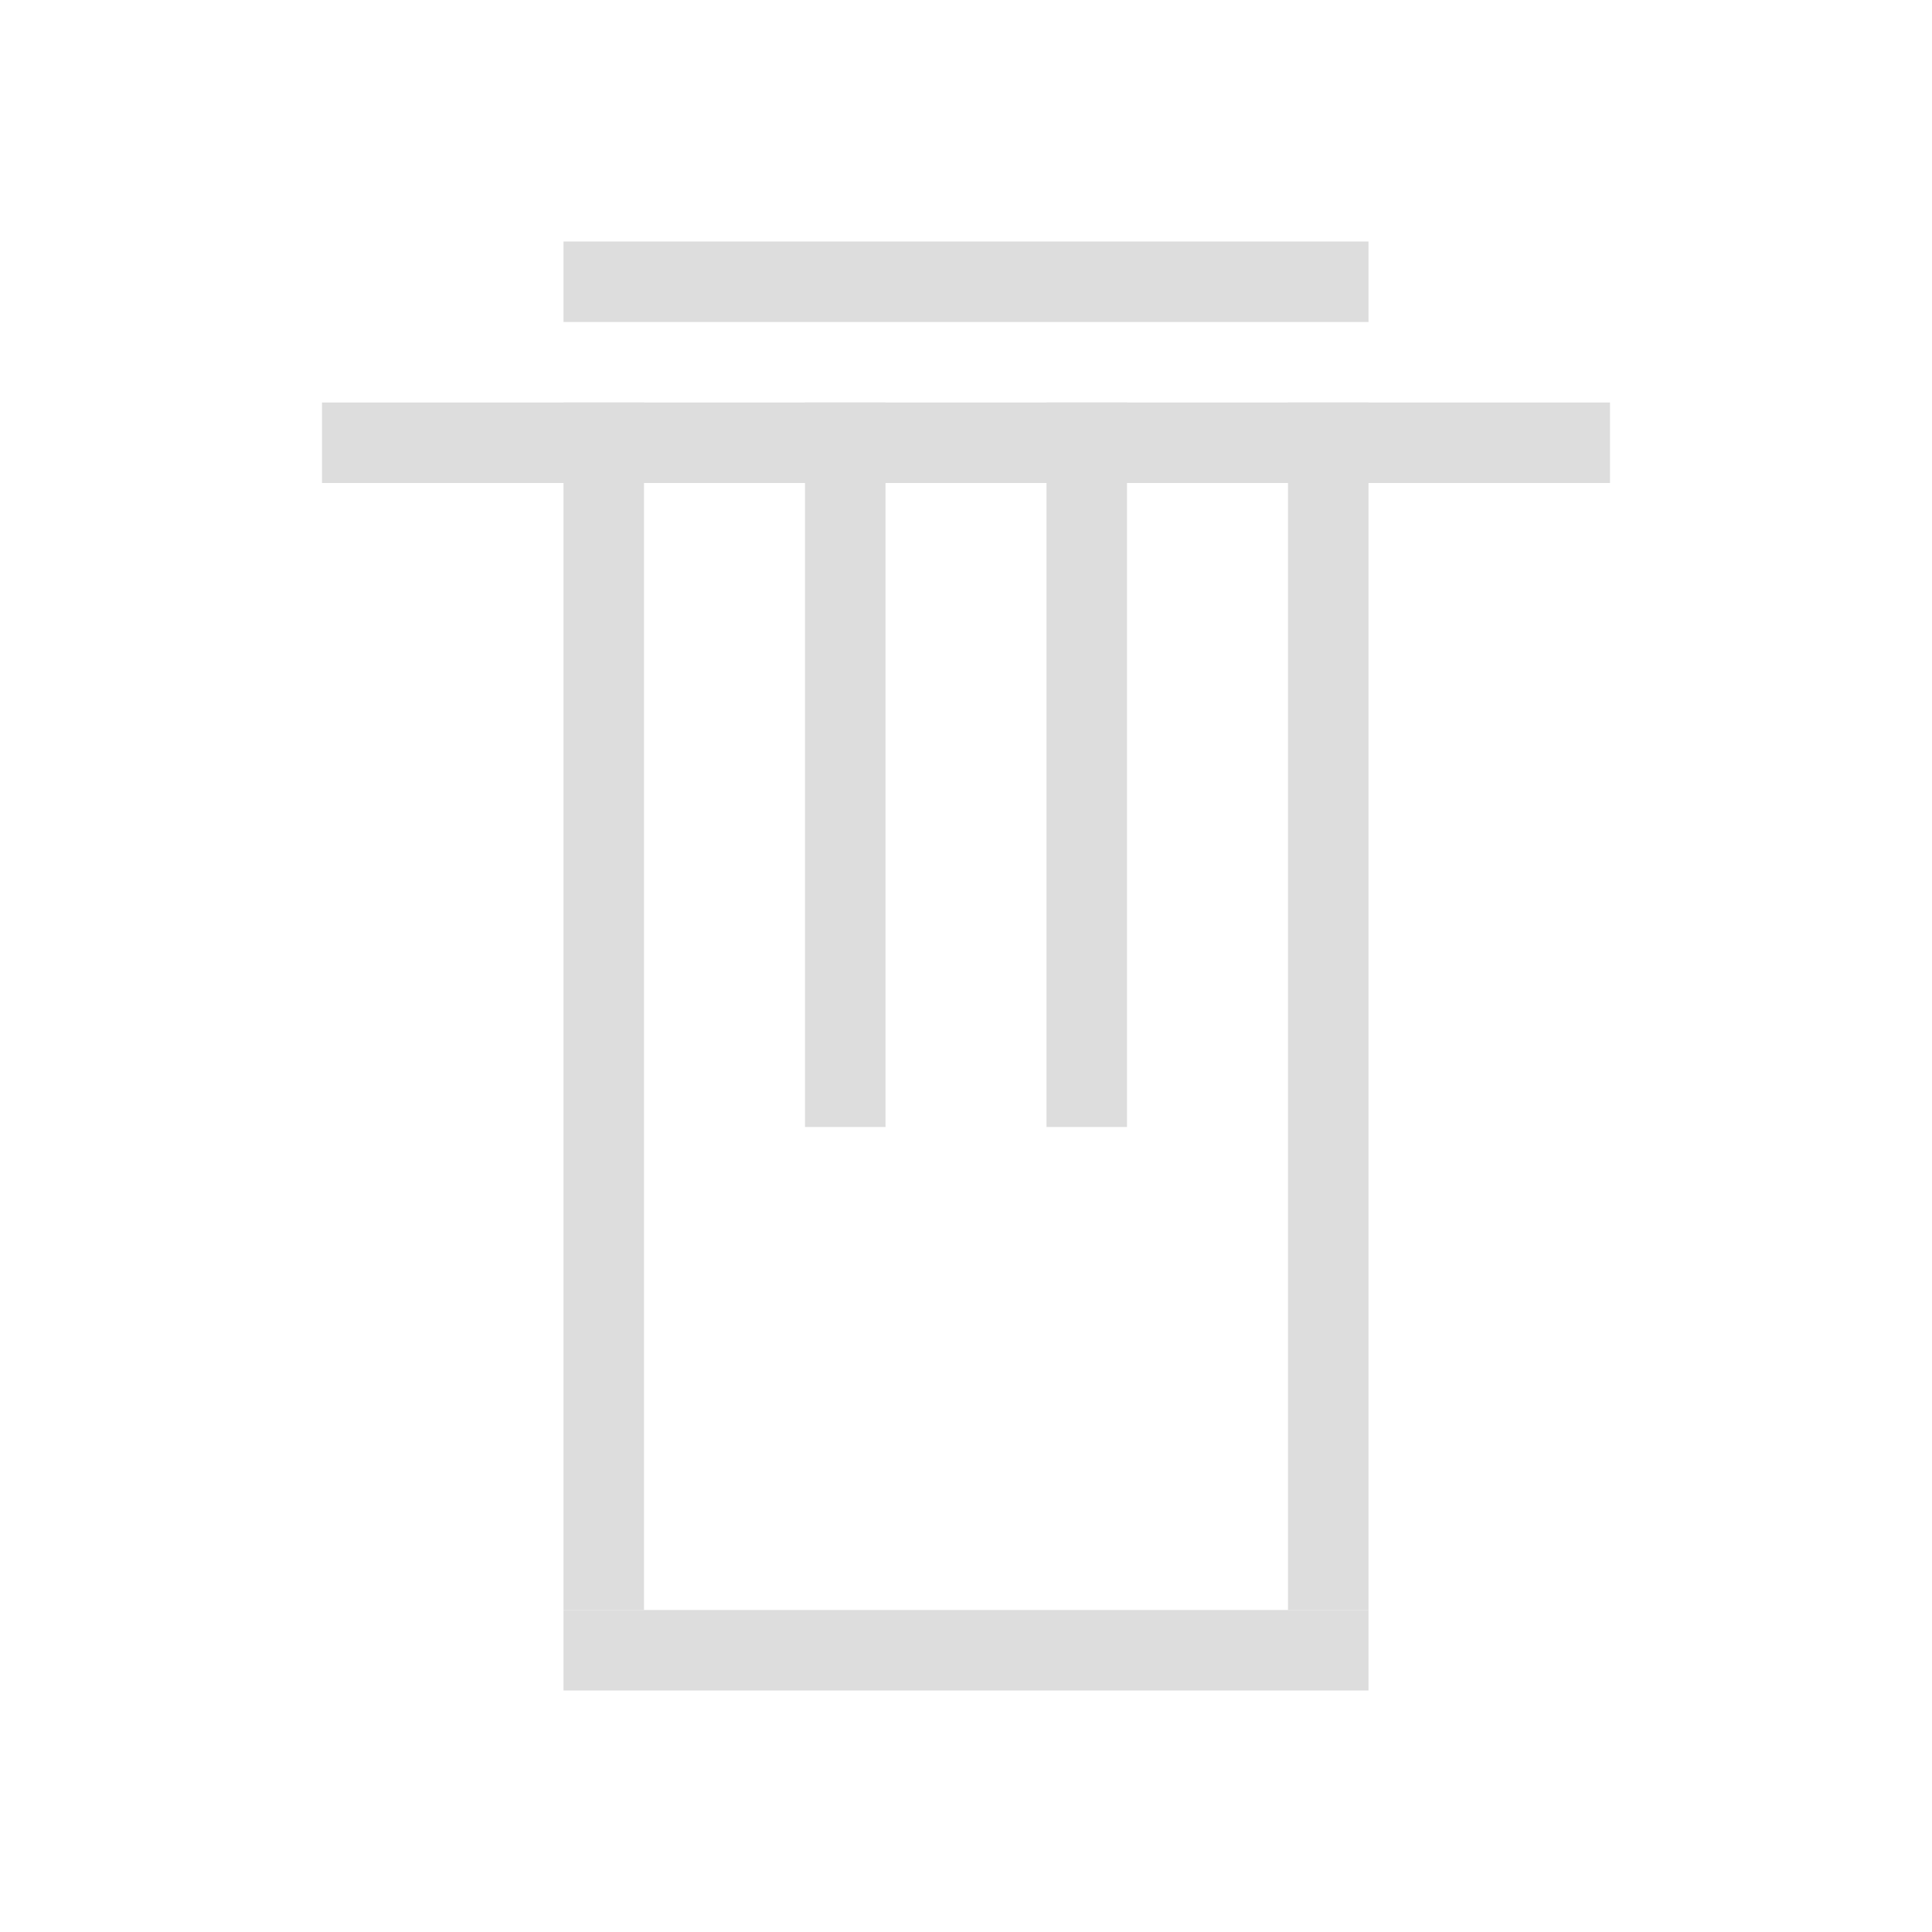 <?xml version="1.0" encoding="UTF-8"?>
<svg width="24px" height="24px" viewBox="0 0 24 24" version="1.1" xmlns="http://www.w3.org/2000/svg" xmlns:xlink="http://www.w3.org/1999/xlink">
    <!-- Generator: Sketch 51.3 (57544) - http://www.bohemiancoding.com/sketch -->
    <title>edit-delete</title>
    <desc>Created with Sketch.</desc>
    <defs></defs>
    <g id="edit-delete" stroke="none" stroke-width="1" fill="none" fill-rule="evenodd">
        <g id="29" transform="translate(4, 3)" fill="#DDDDDD" fill-rule="nonzero">
            <rect id="Rectangle" x="3" y="0" width="10" height="1"></rect>
            <rect id="Rectangle-2" x="0" y="2" width="16" height="1"></rect>
            <rect id="Rectangle-3" x="3" y="2" width="1" height="15"></rect>
            <rect id="Rectangle-4" x="12" y="2" width="1" height="15"></rect>
            <rect id="Rectangle-5" x="6" y="2" width="1" height="9"></rect>
            <rect id="Rectangle-6" x="9" y="2" width="1" height="9"></rect>
            <rect id="Rectangle-7" x="3" y="17" width="10" height="1"></rect>
        </g>
    </g>
</svg>